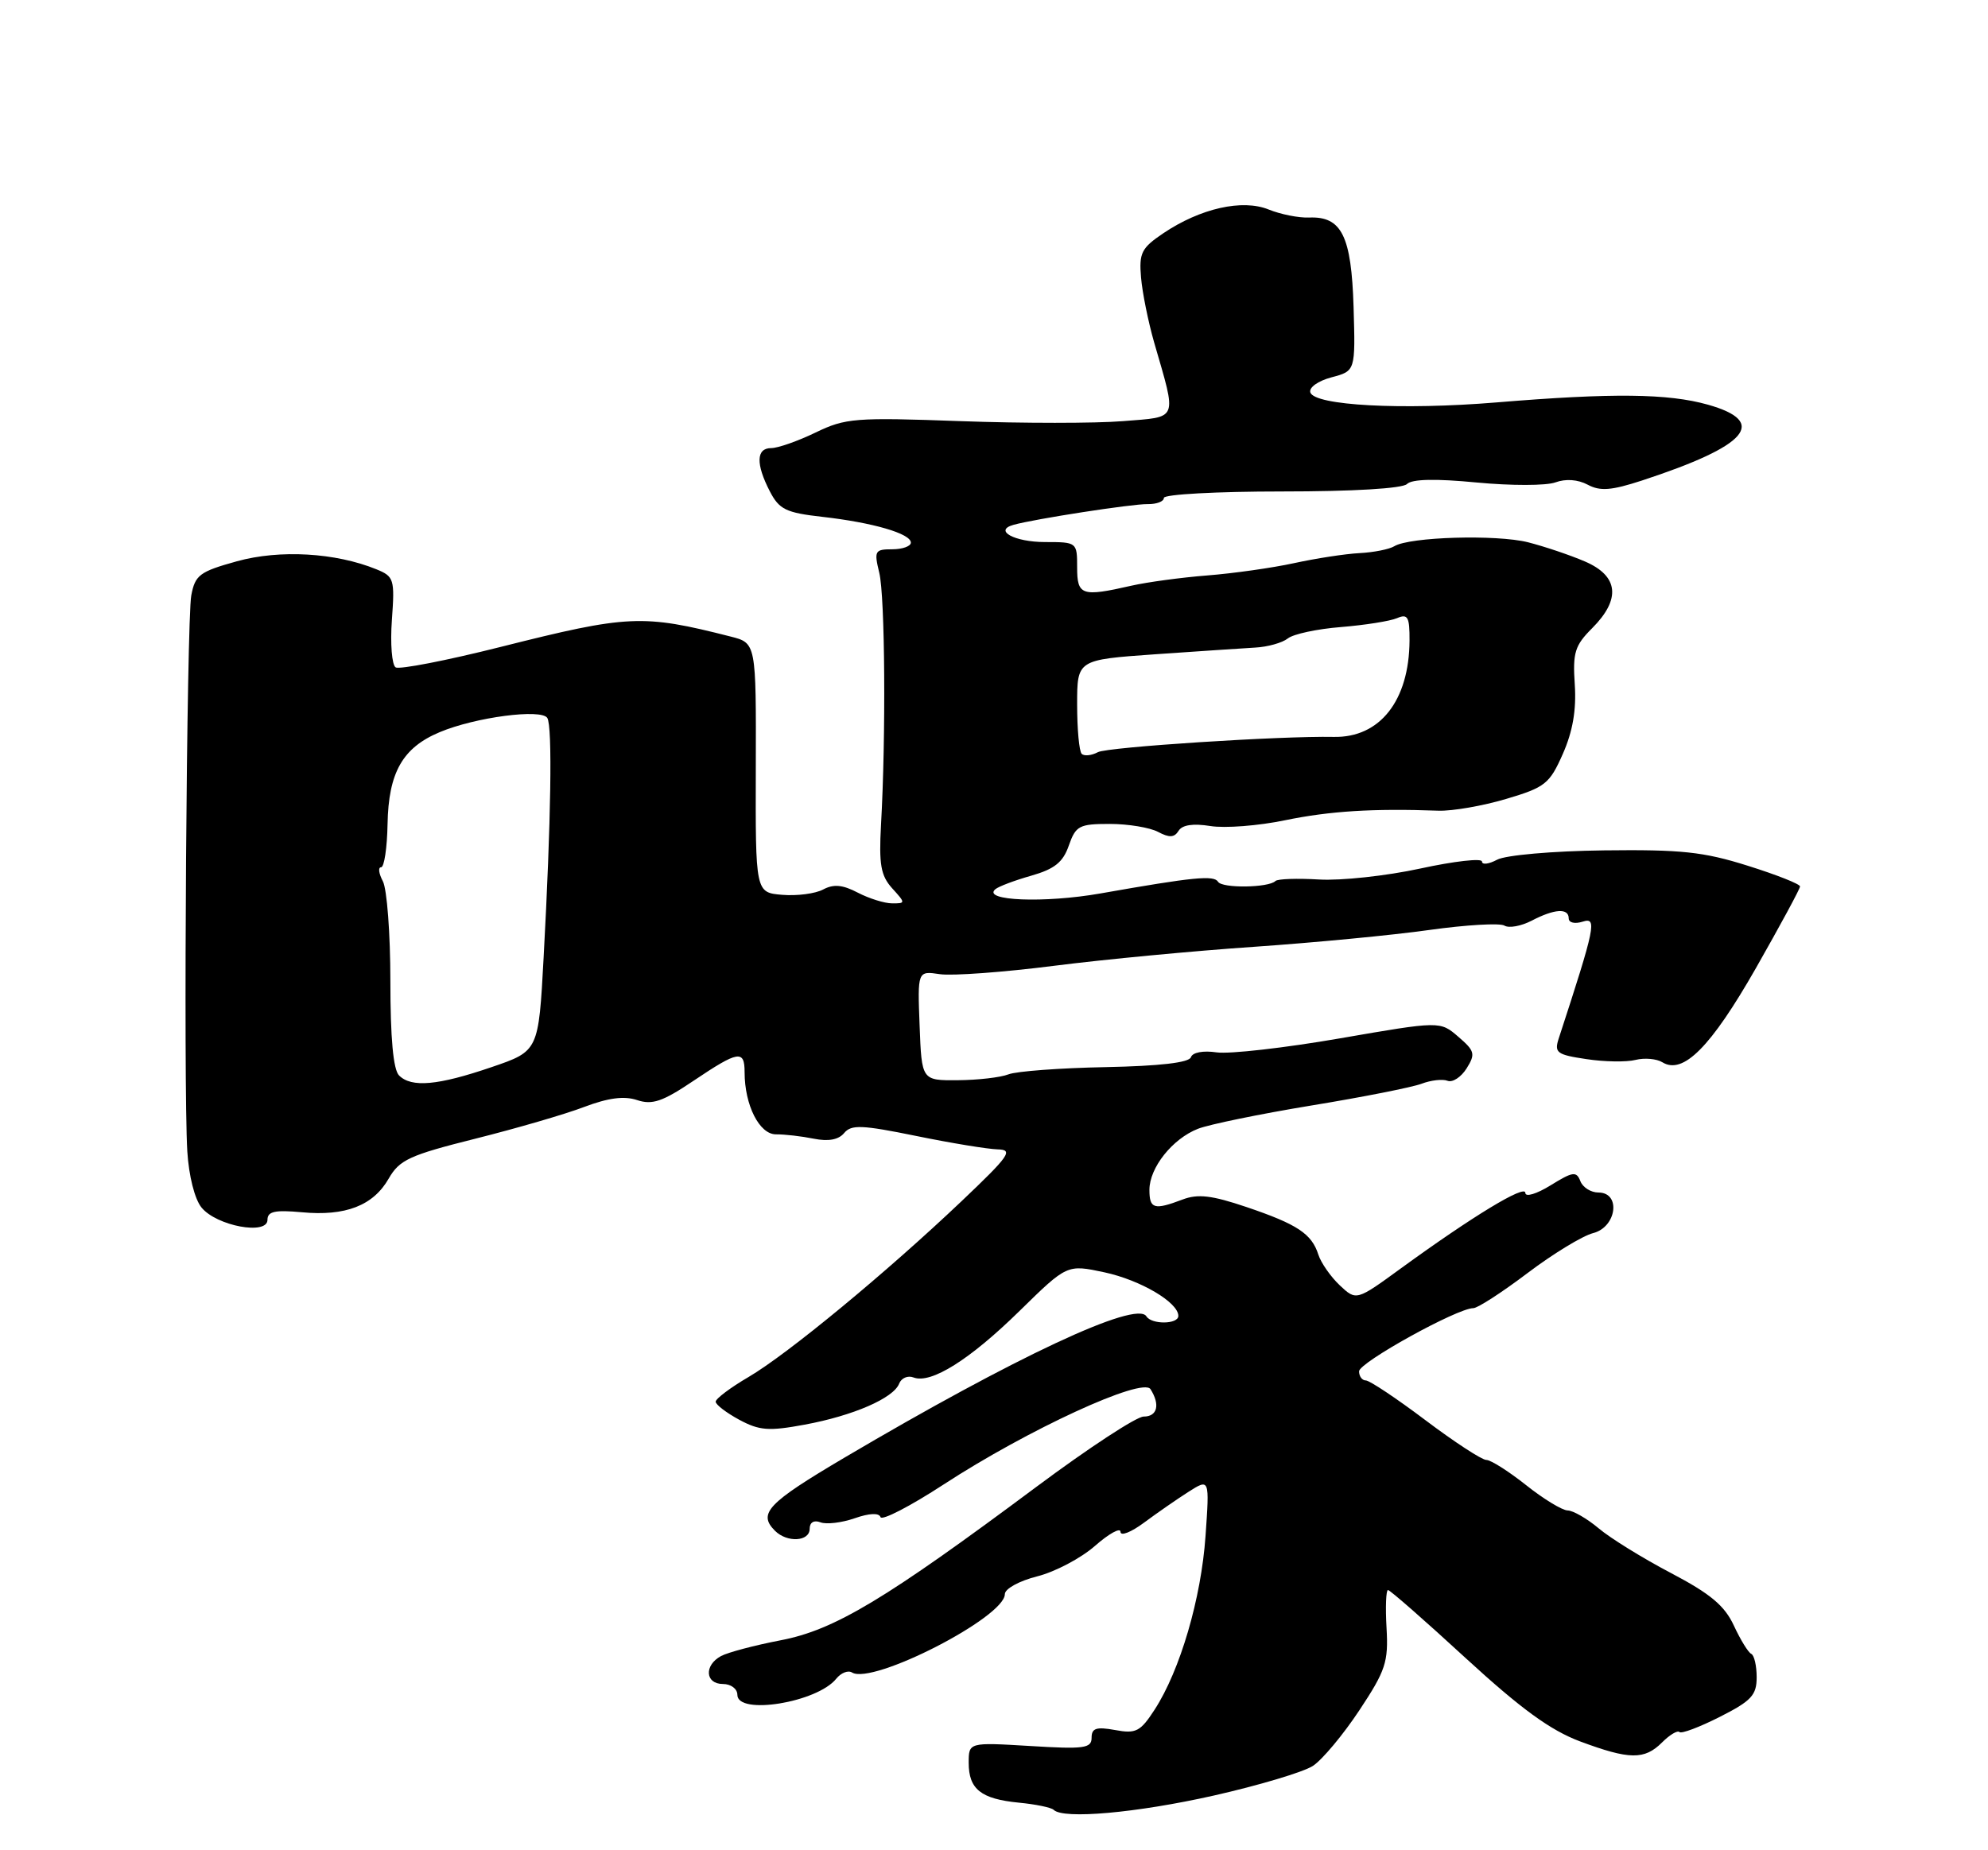 <?xml version="1.0" encoding="UTF-8" standalone="no"?>
<!DOCTYPE svg PUBLIC "-//W3C//DTD SVG 1.1//EN" "http://www.w3.org/Graphics/SVG/1.1/DTD/svg11.dtd" >
<svg xmlns="http://www.w3.org/2000/svg" xmlns:xlink="http://www.w3.org/1999/xlink" version="1.1" viewBox="0 0 275 256">
 <g >
 <path fill="currentColor"
d=" M 167.89 248.44 C 174.14 247.03 180.32 245.18 181.62 244.33 C 182.92 243.47 185.81 240.01 188.04 236.64 C 191.68 231.14 192.07 229.96 191.80 225.25 C 191.63 222.36 191.73 220.00 192.00 220.00 C 192.28 220.00 197.13 224.25 202.77 229.44 C 210.41 236.45 214.46 239.40 218.56 240.94 C 225.40 243.49 227.48 243.52 229.92 241.08 C 230.97 240.03 232.05 239.38 232.32 239.65 C 232.58 239.92 235.10 238.97 237.90 237.55 C 242.27 235.34 243.00 234.55 243.00 232.07 C 243.00 230.47 242.66 229.02 242.25 228.83 C 241.84 228.65 240.76 226.89 239.85 224.93 C 238.57 222.16 236.61 220.52 231.13 217.64 C 227.24 215.60 222.75 212.82 221.14 211.46 C 219.53 210.11 217.60 209.00 216.86 208.99 C 216.11 208.98 213.52 207.41 211.11 205.49 C 208.69 203.57 206.22 202.00 205.60 202.00 C 204.99 202.00 201.20 199.53 197.18 196.50 C 193.16 193.47 189.45 191.00 188.93 191.00 C 188.42 191.00 188.00 190.43 188.00 189.74 C 188.00 188.52 201.59 181.00 203.80 181.00 C 204.40 181.00 207.78 178.81 211.31 176.14 C 214.84 173.47 218.92 170.99 220.36 170.62 C 223.63 169.80 224.27 165.00 221.11 165.00 C 220.07 165.00 218.94 164.29 218.61 163.42 C 218.07 162.03 217.57 162.10 214.50 164.00 C 212.56 165.20 211.00 165.67 211.00 165.05 C 211.00 163.85 203.75 168.25 193.82 175.47 C 187.62 179.99 187.62 179.99 185.33 177.84 C 184.07 176.65 182.74 174.74 182.37 173.60 C 181.45 170.71 179.47 169.39 172.40 167.00 C 167.63 165.39 165.71 165.16 163.58 165.97 C 159.65 167.46 159.00 167.27 159.00 164.63 C 159.00 161.57 162.18 157.56 165.72 156.18 C 167.25 155.58 174.30 154.13 181.40 152.96 C 188.49 151.80 195.35 150.44 196.64 149.95 C 197.93 149.46 199.55 149.27 200.24 149.54 C 200.94 149.81 202.12 149.03 202.88 147.82 C 204.12 145.83 204.01 145.41 201.73 143.45 C 199.21 141.27 199.21 141.27 185.35 143.67 C 177.73 144.99 170.06 145.86 168.31 145.61 C 166.43 145.33 164.96 145.61 164.74 146.28 C 164.49 147.03 160.41 147.50 152.93 147.65 C 146.64 147.77 140.60 148.22 139.50 148.65 C 138.40 149.08 135.25 149.44 132.50 149.46 C 127.50 149.50 127.50 149.50 127.21 141.92 C 126.92 134.33 126.92 134.33 130.02 134.79 C 131.72 135.04 138.83 134.52 145.81 133.63 C 152.79 132.74 165.25 131.56 173.50 131.00 C 181.75 130.43 192.66 129.39 197.74 128.67 C 202.83 127.96 207.49 127.69 208.11 128.07 C 208.73 128.45 210.42 128.14 211.87 127.39 C 215.03 125.74 217.00 125.61 217.00 127.07 C 217.00 127.67 217.85 127.87 218.94 127.52 C 220.95 126.88 220.70 128.13 215.62 143.68 C 214.98 145.65 215.34 145.93 219.44 146.54 C 221.93 146.92 225.00 146.97 226.25 146.65 C 227.49 146.34 229.17 146.49 229.96 146.98 C 232.82 148.74 236.66 144.87 242.88 133.98 C 246.24 128.07 249.00 122.98 249.00 122.65 C 249.00 122.32 245.74 121.03 241.75 119.78 C 235.63 117.85 232.53 117.53 221.85 117.66 C 214.74 117.75 208.27 118.32 207.10 118.95 C 205.94 119.57 205.00 119.68 205.00 119.20 C 205.00 118.72 201.17 119.15 196.48 120.17 C 191.80 121.19 185.49 121.87 182.47 121.69 C 179.45 121.51 176.73 121.60 176.43 121.90 C 175.49 122.84 169.07 122.93 168.50 122.01 C 167.92 121.07 165.14 121.34 152.22 123.62 C 144.48 124.98 135.81 124.64 137.68 123.04 C 138.13 122.65 140.37 121.81 142.66 121.16 C 145.88 120.24 147.05 119.30 147.85 116.99 C 148.81 114.25 149.29 114.00 153.51 114.00 C 156.05 114.00 159.06 114.50 160.19 115.10 C 161.75 115.93 162.44 115.90 163.03 114.96 C 163.53 114.13 165.04 113.91 167.42 114.29 C 169.42 114.62 174.08 114.26 177.77 113.49 C 183.95 112.22 189.88 111.84 199.00 112.17 C 200.93 112.23 205.13 111.50 208.35 110.54 C 213.75 108.94 214.36 108.45 216.19 104.30 C 217.56 101.20 218.07 98.23 217.84 94.73 C 217.54 90.29 217.84 89.32 220.25 86.91 C 224.25 82.90 223.90 79.69 219.25 77.69 C 217.19 76.80 213.64 75.61 211.37 75.03 C 206.99 73.93 194.97 74.28 192.87 75.58 C 192.18 76.00 190.02 76.43 188.06 76.53 C 186.10 76.63 182.03 77.26 179.00 77.92 C 175.97 78.58 170.57 79.34 167.00 79.62 C 163.43 79.90 158.70 80.54 156.50 81.04 C 149.62 82.61 149.00 82.39 149.00 78.50 C 149.00 75.03 148.97 75.00 144.56 75.00 C 140.33 75.00 137.40 73.40 140.19 72.62 C 143.06 71.81 156.64 69.71 158.75 69.75 C 159.99 69.77 161.00 69.39 161.00 68.89 C 161.00 68.40 168.33 68.00 177.30 68.00 C 187.19 68.00 194.01 67.59 194.63 66.97 C 195.32 66.28 198.59 66.21 204.28 66.76 C 209.01 67.21 213.91 67.21 215.17 66.74 C 216.59 66.22 218.26 66.34 219.62 67.06 C 221.35 67.99 222.89 67.87 227.15 66.48 C 241.79 61.68 244.66 58.37 236.25 55.99 C 230.74 54.44 223.08 54.35 207.00 55.68 C 193.93 56.76 181.86 56.11 181.26 54.30 C 181.04 53.62 182.31 52.71 184.18 52.21 C 187.50 51.33 187.50 51.33 187.24 42.48 C 186.94 32.64 185.59 29.91 181.09 30.10 C 179.67 30.16 177.15 29.66 175.50 28.99 C 171.86 27.51 166.05 28.82 160.91 32.28 C 157.89 34.32 157.55 35.00 157.84 38.40 C 158.02 40.51 158.84 44.54 159.65 47.37 C 162.82 58.34 163.09 57.64 155.34 58.27 C 151.58 58.58 141.47 58.58 132.87 58.27 C 118.29 57.74 116.96 57.84 112.81 59.85 C 110.37 61.03 107.61 62.00 106.68 62.00 C 104.60 62.00 104.53 64.19 106.49 67.98 C 107.79 70.49 108.71 70.94 113.74 71.51 C 120.74 72.30 126.00 73.83 126.00 75.08 C 126.00 75.58 124.84 76.00 123.42 76.00 C 121.02 76.00 120.89 76.22 121.63 79.25 C 122.43 82.54 122.56 101.94 121.87 114.14 C 121.57 119.61 121.84 121.15 123.40 122.89 C 125.28 124.96 125.28 125.00 123.40 124.99 C 122.36 124.99 120.22 124.32 118.66 123.51 C 116.56 122.41 115.31 122.30 113.87 123.07 C 112.79 123.65 110.25 123.98 108.21 123.81 C 104.50 123.50 104.50 123.50 104.55 106.23 C 104.60 88.97 104.60 88.97 101.05 88.07 C 88.87 84.97 86.92 85.06 69.25 89.51 C 61.79 91.39 55.26 92.66 54.73 92.34 C 54.21 92.01 53.97 89.06 54.21 85.78 C 54.62 80.13 54.50 79.76 52.07 78.77 C 46.41 76.46 38.69 76.02 32.77 77.66 C 27.61 79.09 26.99 79.56 26.46 82.38 C 25.82 85.85 25.36 150.18 25.91 159.30 C 26.12 162.70 26.93 165.92 27.88 167.08 C 29.96 169.63 37.00 170.94 37.00 168.78 C 37.00 167.61 38.02 167.39 41.75 167.73 C 47.79 168.30 51.63 166.81 53.77 163.07 C 55.26 160.47 56.66 159.83 65.76 157.55 C 71.42 156.13 78.20 154.16 80.81 153.16 C 84.14 151.90 86.34 151.61 88.13 152.21 C 90.23 152.91 91.66 152.42 95.95 149.53 C 102.14 145.37 103.00 145.22 103.00 148.35 C 103.00 152.91 105.05 156.96 107.34 156.95 C 108.53 156.94 110.88 157.21 112.56 157.55 C 114.59 157.96 116.00 157.70 116.77 156.77 C 117.76 155.58 119.22 155.64 126.72 157.17 C 131.55 158.16 136.62 158.99 138.00 159.03 C 140.22 159.08 139.66 159.88 133.00 166.21 C 122.58 176.10 108.95 187.36 103.54 190.53 C 101.04 191.99 99.00 193.53 99.00 193.94 C 99.00 194.35 100.47 195.47 102.26 196.44 C 105.05 197.94 106.34 198.04 111.30 197.12 C 118.02 195.88 123.61 193.45 124.38 191.44 C 124.68 190.67 125.58 190.28 126.37 190.59 C 128.78 191.51 134.14 188.15 141.06 181.36 C 147.61 174.94 147.61 174.94 152.77 176.04 C 157.78 177.12 163.00 180.20 163.00 182.07 C 163.00 183.25 159.30 183.29 158.58 182.13 C 157.20 179.89 140.36 187.78 116.75 201.72 C 106.18 207.97 104.81 209.41 107.20 211.80 C 108.88 213.48 112.00 213.30 112.00 211.53 C 112.00 210.64 112.59 210.29 113.49 210.63 C 114.31 210.95 116.44 210.69 118.23 210.07 C 120.26 209.36 121.60 209.30 121.80 209.91 C 121.98 210.44 125.91 208.41 130.54 205.39 C 142.15 197.82 158.06 190.49 159.15 192.21 C 160.51 194.36 160.10 196.00 158.20 196.00 C 157.21 196.00 150.58 200.35 143.45 205.66 C 122.49 221.29 115.44 225.53 108.00 226.95 C 104.42 227.64 100.71 228.62 99.75 229.13 C 97.37 230.41 97.54 233.00 100.00 233.00 C 101.11 233.00 102.00 233.67 102.00 234.50 C 102.00 237.36 113.04 235.56 115.68 232.27 C 116.33 231.46 117.31 231.07 117.86 231.41 C 120.69 233.16 139.00 223.77 139.00 220.57 C 139.00 219.83 140.98 218.74 143.47 218.11 C 145.94 217.49 149.54 215.59 151.47 213.89 C 153.41 212.19 155.00 211.31 155.00 211.95 C 155.00 212.58 156.46 212.01 158.25 210.68 C 160.04 209.35 162.81 207.43 164.41 206.41 C 167.32 204.56 167.32 204.56 166.76 212.53 C 166.16 221.16 163.25 231.10 159.72 236.55 C 157.75 239.59 157.14 239.91 154.25 239.37 C 151.65 238.90 151.00 239.11 151.00 240.44 C 151.00 241.90 149.96 242.04 142.50 241.58 C 134.00 241.07 134.00 241.07 134.00 243.91 C 134.00 247.56 135.70 248.91 140.94 249.42 C 143.26 249.64 145.42 250.09 145.75 250.41 C 147.08 251.75 157.22 250.84 167.89 248.44 Z  M 55.20 148.80 C 54.40 148.00 54.00 143.63 54.00 135.73 C 54.00 129.21 53.53 123.00 52.96 121.93 C 52.40 120.87 52.28 120.00 52.71 120.00 C 53.15 120.00 53.55 117.31 53.61 114.04 C 53.74 106.88 55.69 103.45 60.83 101.30 C 65.76 99.23 74.90 98.03 75.71 99.34 C 76.43 100.50 76.23 113.49 75.20 132.46 C 74.50 145.43 74.50 145.43 68.00 147.65 C 60.57 150.19 56.92 150.52 55.20 148.80 Z  M 149.63 104.30 C 149.28 103.95 149.00 100.88 149.00 97.48 C 149.00 91.29 149.00 91.29 159.75 90.53 C 165.66 90.12 171.91 89.70 173.64 89.60 C 175.36 89.51 177.38 88.94 178.14 88.34 C 178.89 87.73 182.20 87.02 185.50 86.76 C 188.80 86.49 192.29 85.94 193.25 85.53 C 194.74 84.89 195.00 85.35 194.98 88.64 C 194.93 96.94 190.88 102.09 184.50 101.96 C 177.16 101.81 153.21 103.36 151.88 104.07 C 150.99 104.54 149.98 104.65 149.63 104.30 Z "/>
</g>
</svg>